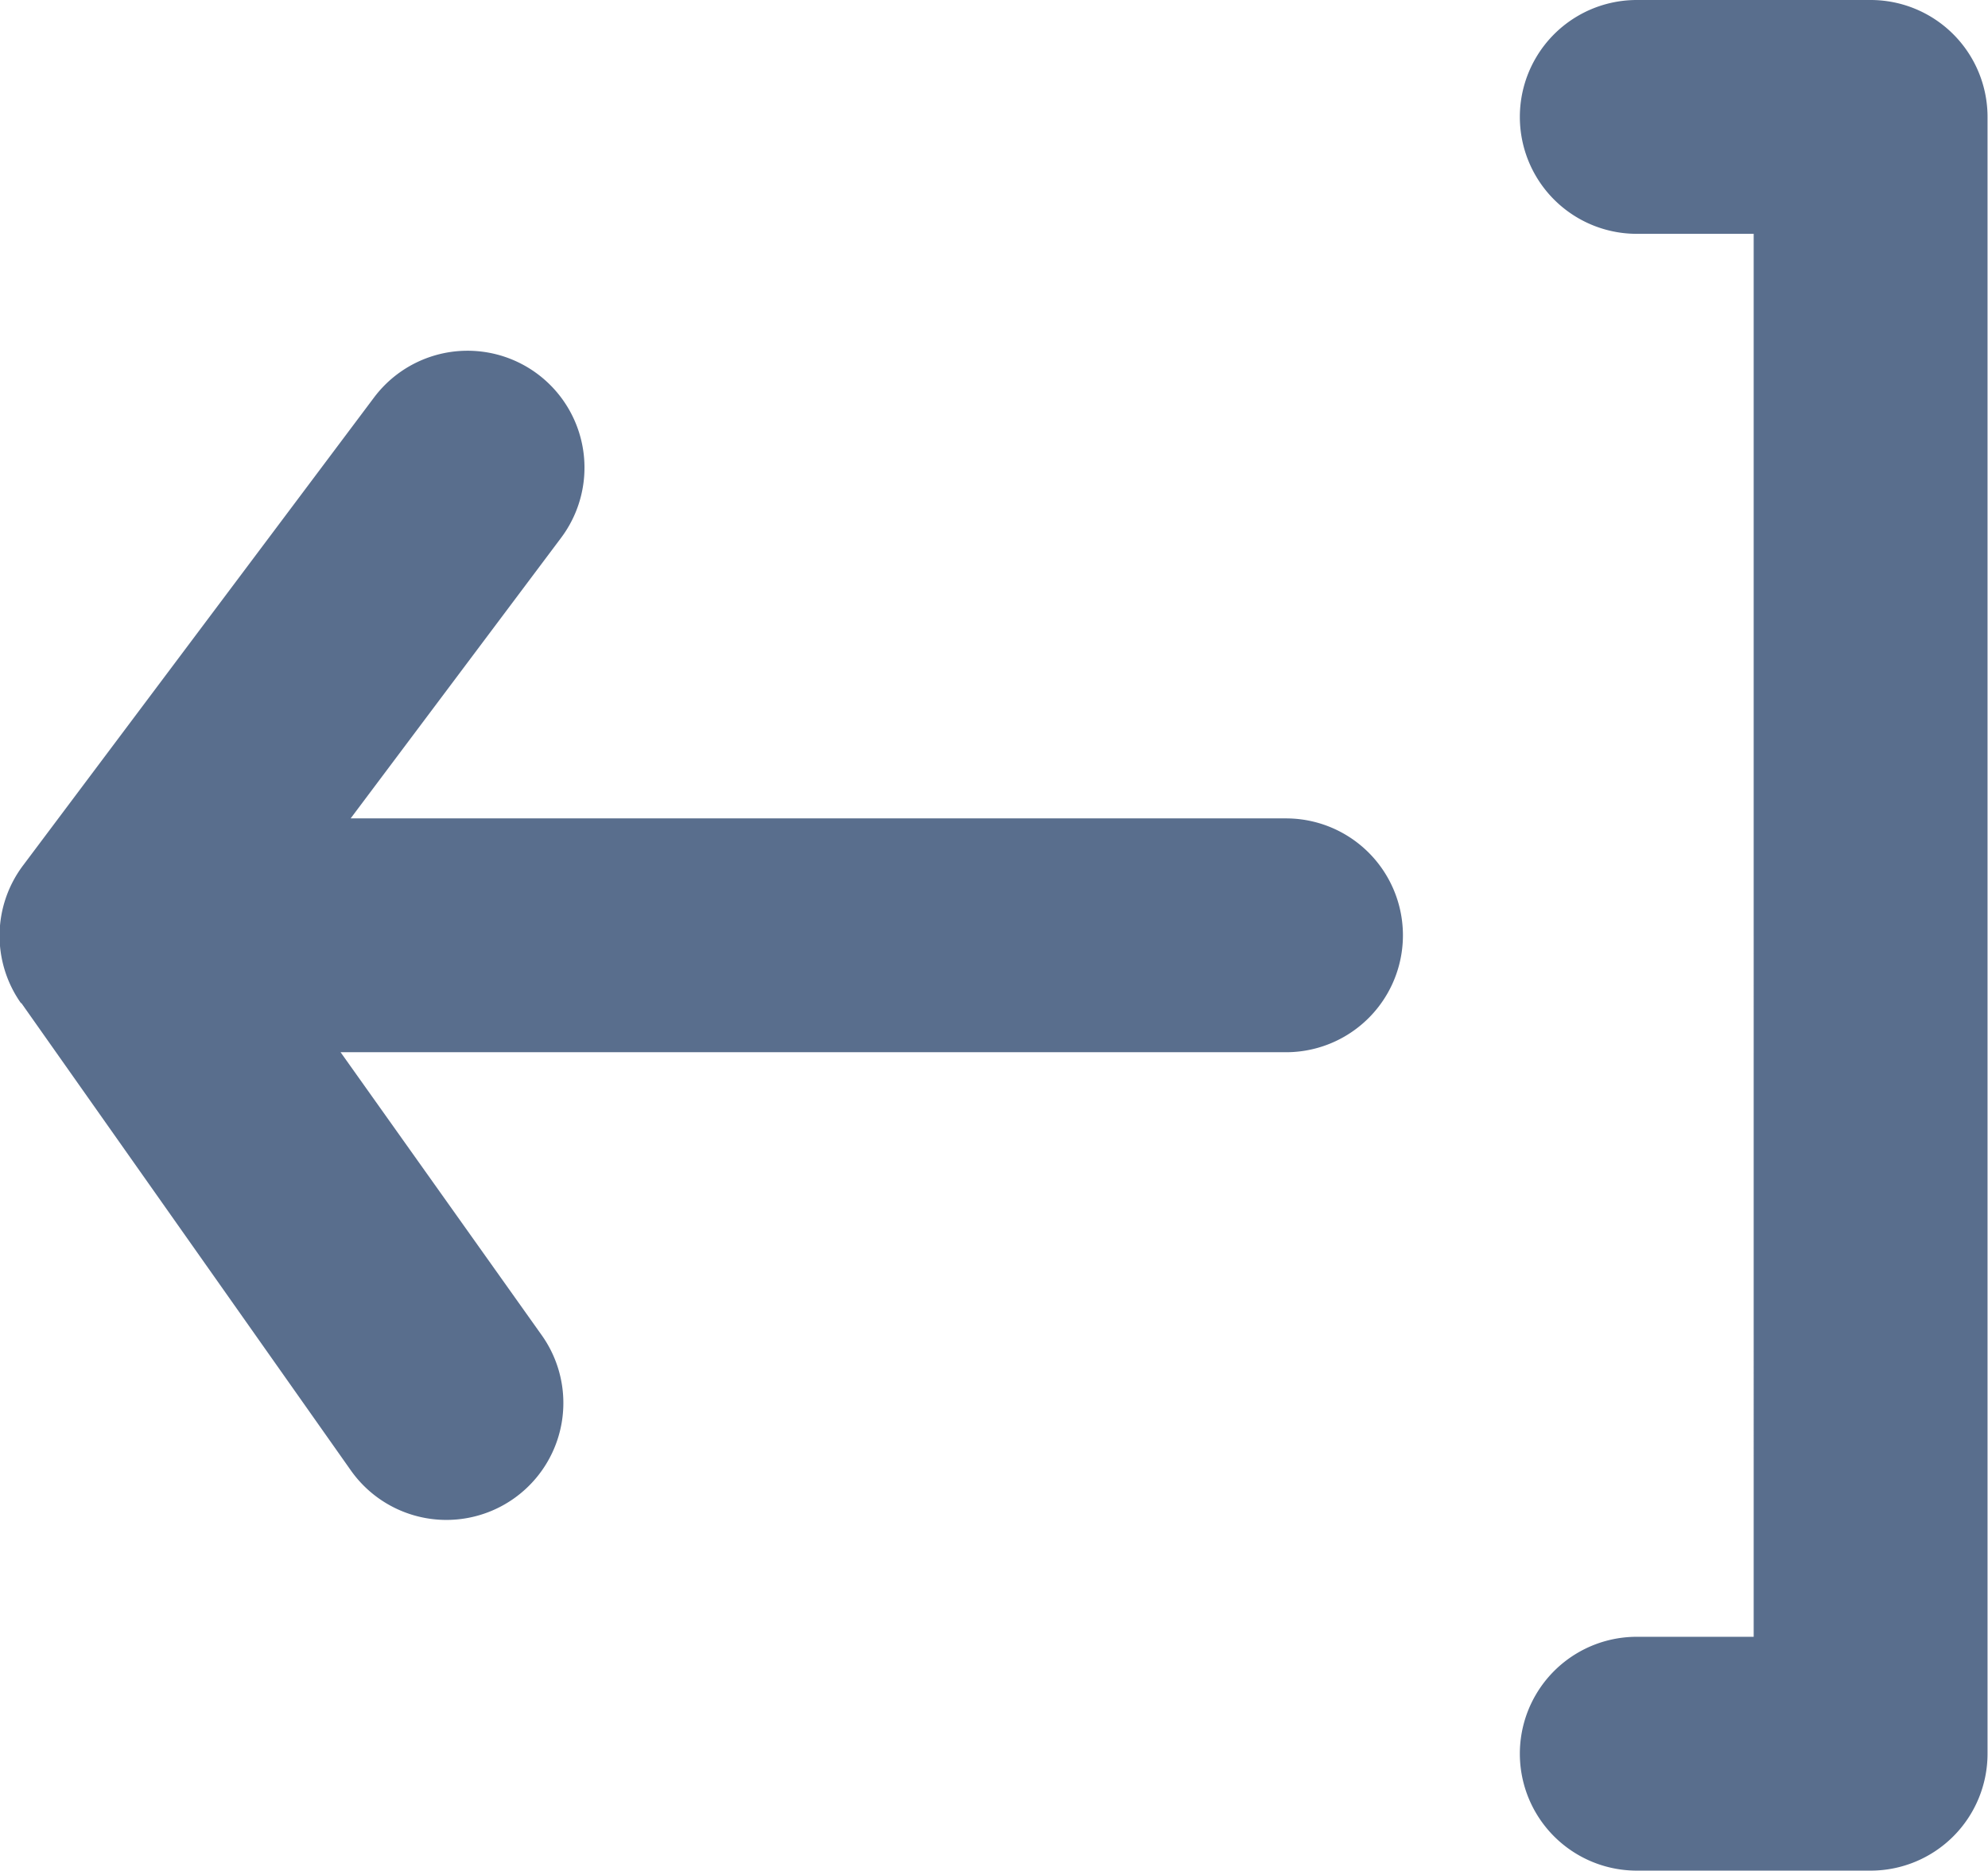 <svg xmlns="http://www.w3.org/2000/svg" width="17.003" height="16" viewBox="0 0 17.003 16">
  <path id="collapse" d="M14,14a1,1,0,0,0,0,2h2a1,1,0,0,0,1-1V1a1,1,0,0,0-1-1H14a1,1,0,0,0,0,2h1V14ZM.184,8.58l2.82,4a1,1,0,1,0,1.63-1.16L2.914,9H11a1,1,0,1,0,0-2H3L4.8,4.6A1,1,0,0,0,3.2,3.4l-3,4a1,1,0,0,0-.02,1.18Z" transform="translate(-0.001)" fill="#596e8d"/>
</svg>
